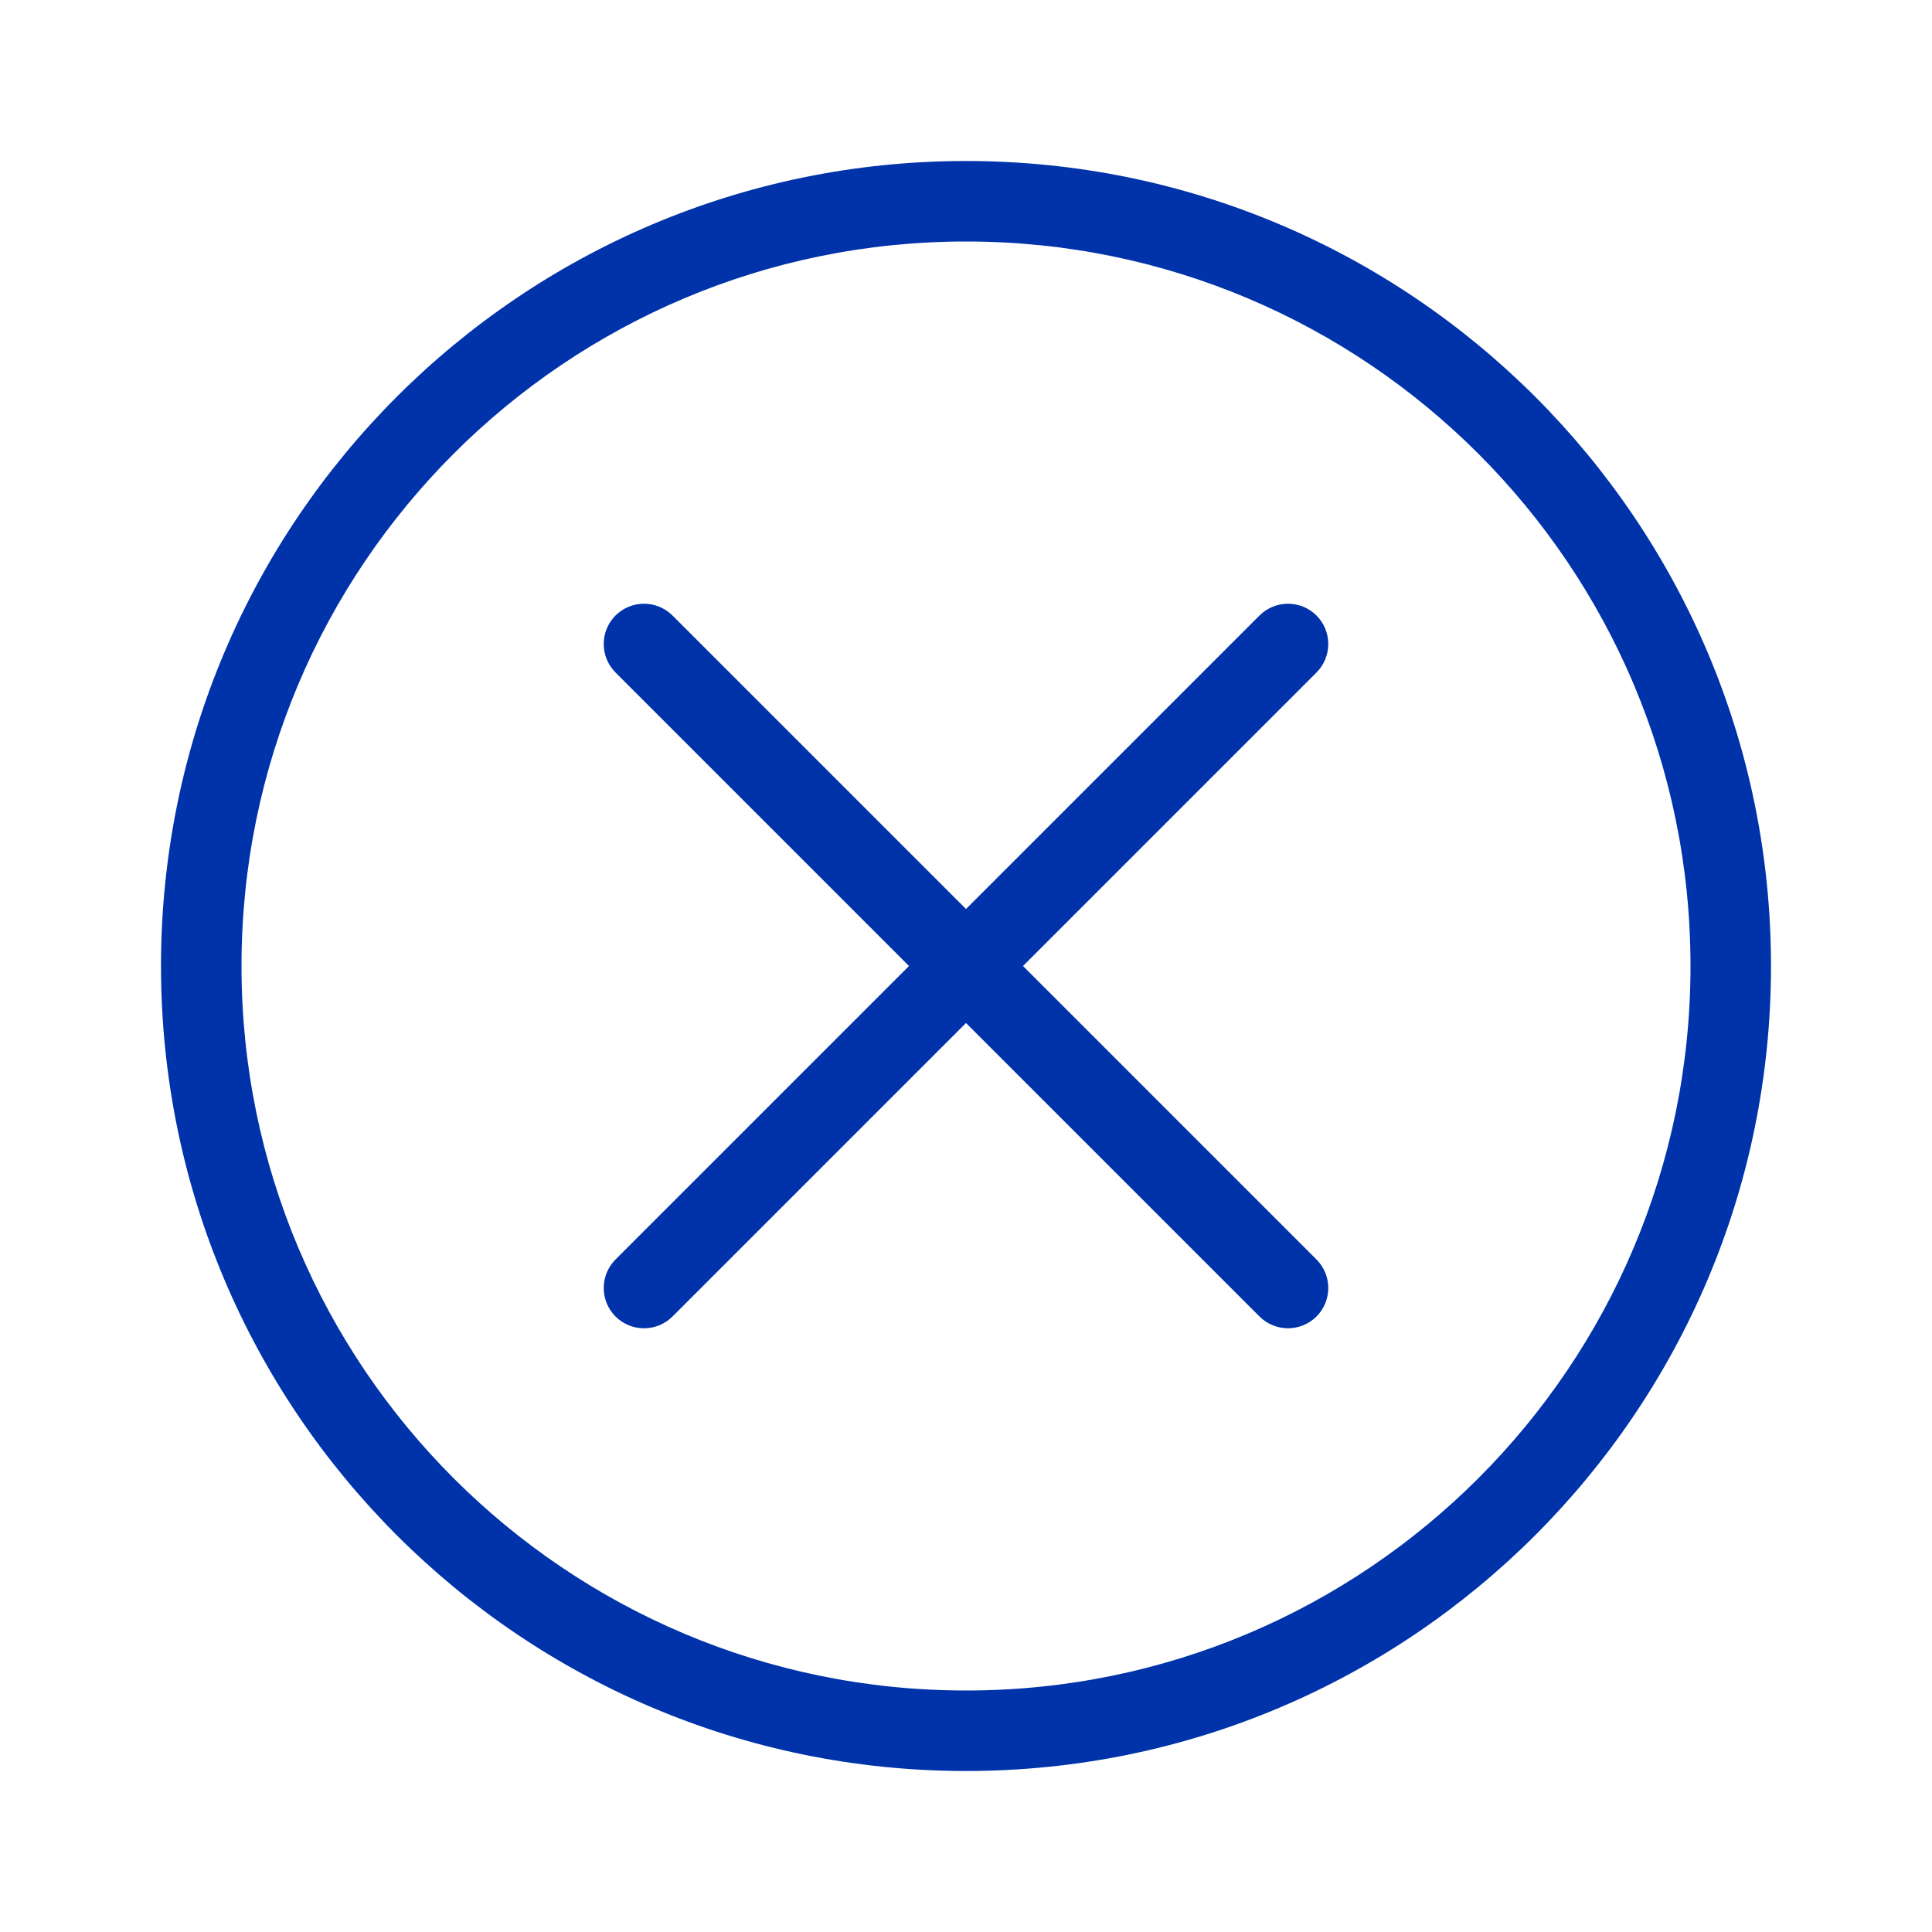 <svg width="24" height="24" viewBox="0 0 24 24" fill="none" xmlns="http://www.w3.org/2000/svg">
<path fill-rule="evenodd" clip-rule="evenodd" d="M12 3C7.029 3 3 7.029 3 12C3 16.971 7.029 21 12 21C16.971 21 21 16.971 21 12C21 7.029 16.971 3 12 3ZM2 12C2 6.477 6.477 2 12 2C17.523 2 22 6.477 22 12C22 17.523 17.523 22 12 22C6.477 22 2 17.523 2 12Z" fill="#0033AA"/>
<path fill-rule="evenodd" clip-rule="evenodd" d="M7.646 7.646C7.842 7.451 8.158 7.451 8.354 7.646L16.354 15.646C16.549 15.842 16.549 16.158 16.354 16.354C16.158 16.549 15.842 16.549 15.646 16.354L7.646 8.354C7.451 8.158 7.451 7.842 7.646 7.646Z" fill="#0033AA"/>
<path fill-rule="evenodd" clip-rule="evenodd" d="M16.354 7.646C16.549 7.842 16.549 8.158 16.354 8.354L8.354 16.354C8.158 16.549 7.842 16.549 7.646 16.354C7.451 16.158 7.451 15.842 7.646 15.646L15.646 7.646C15.842 7.451 16.158 7.451 16.354 7.646Z" fill="#0033AA"/>
</svg>
